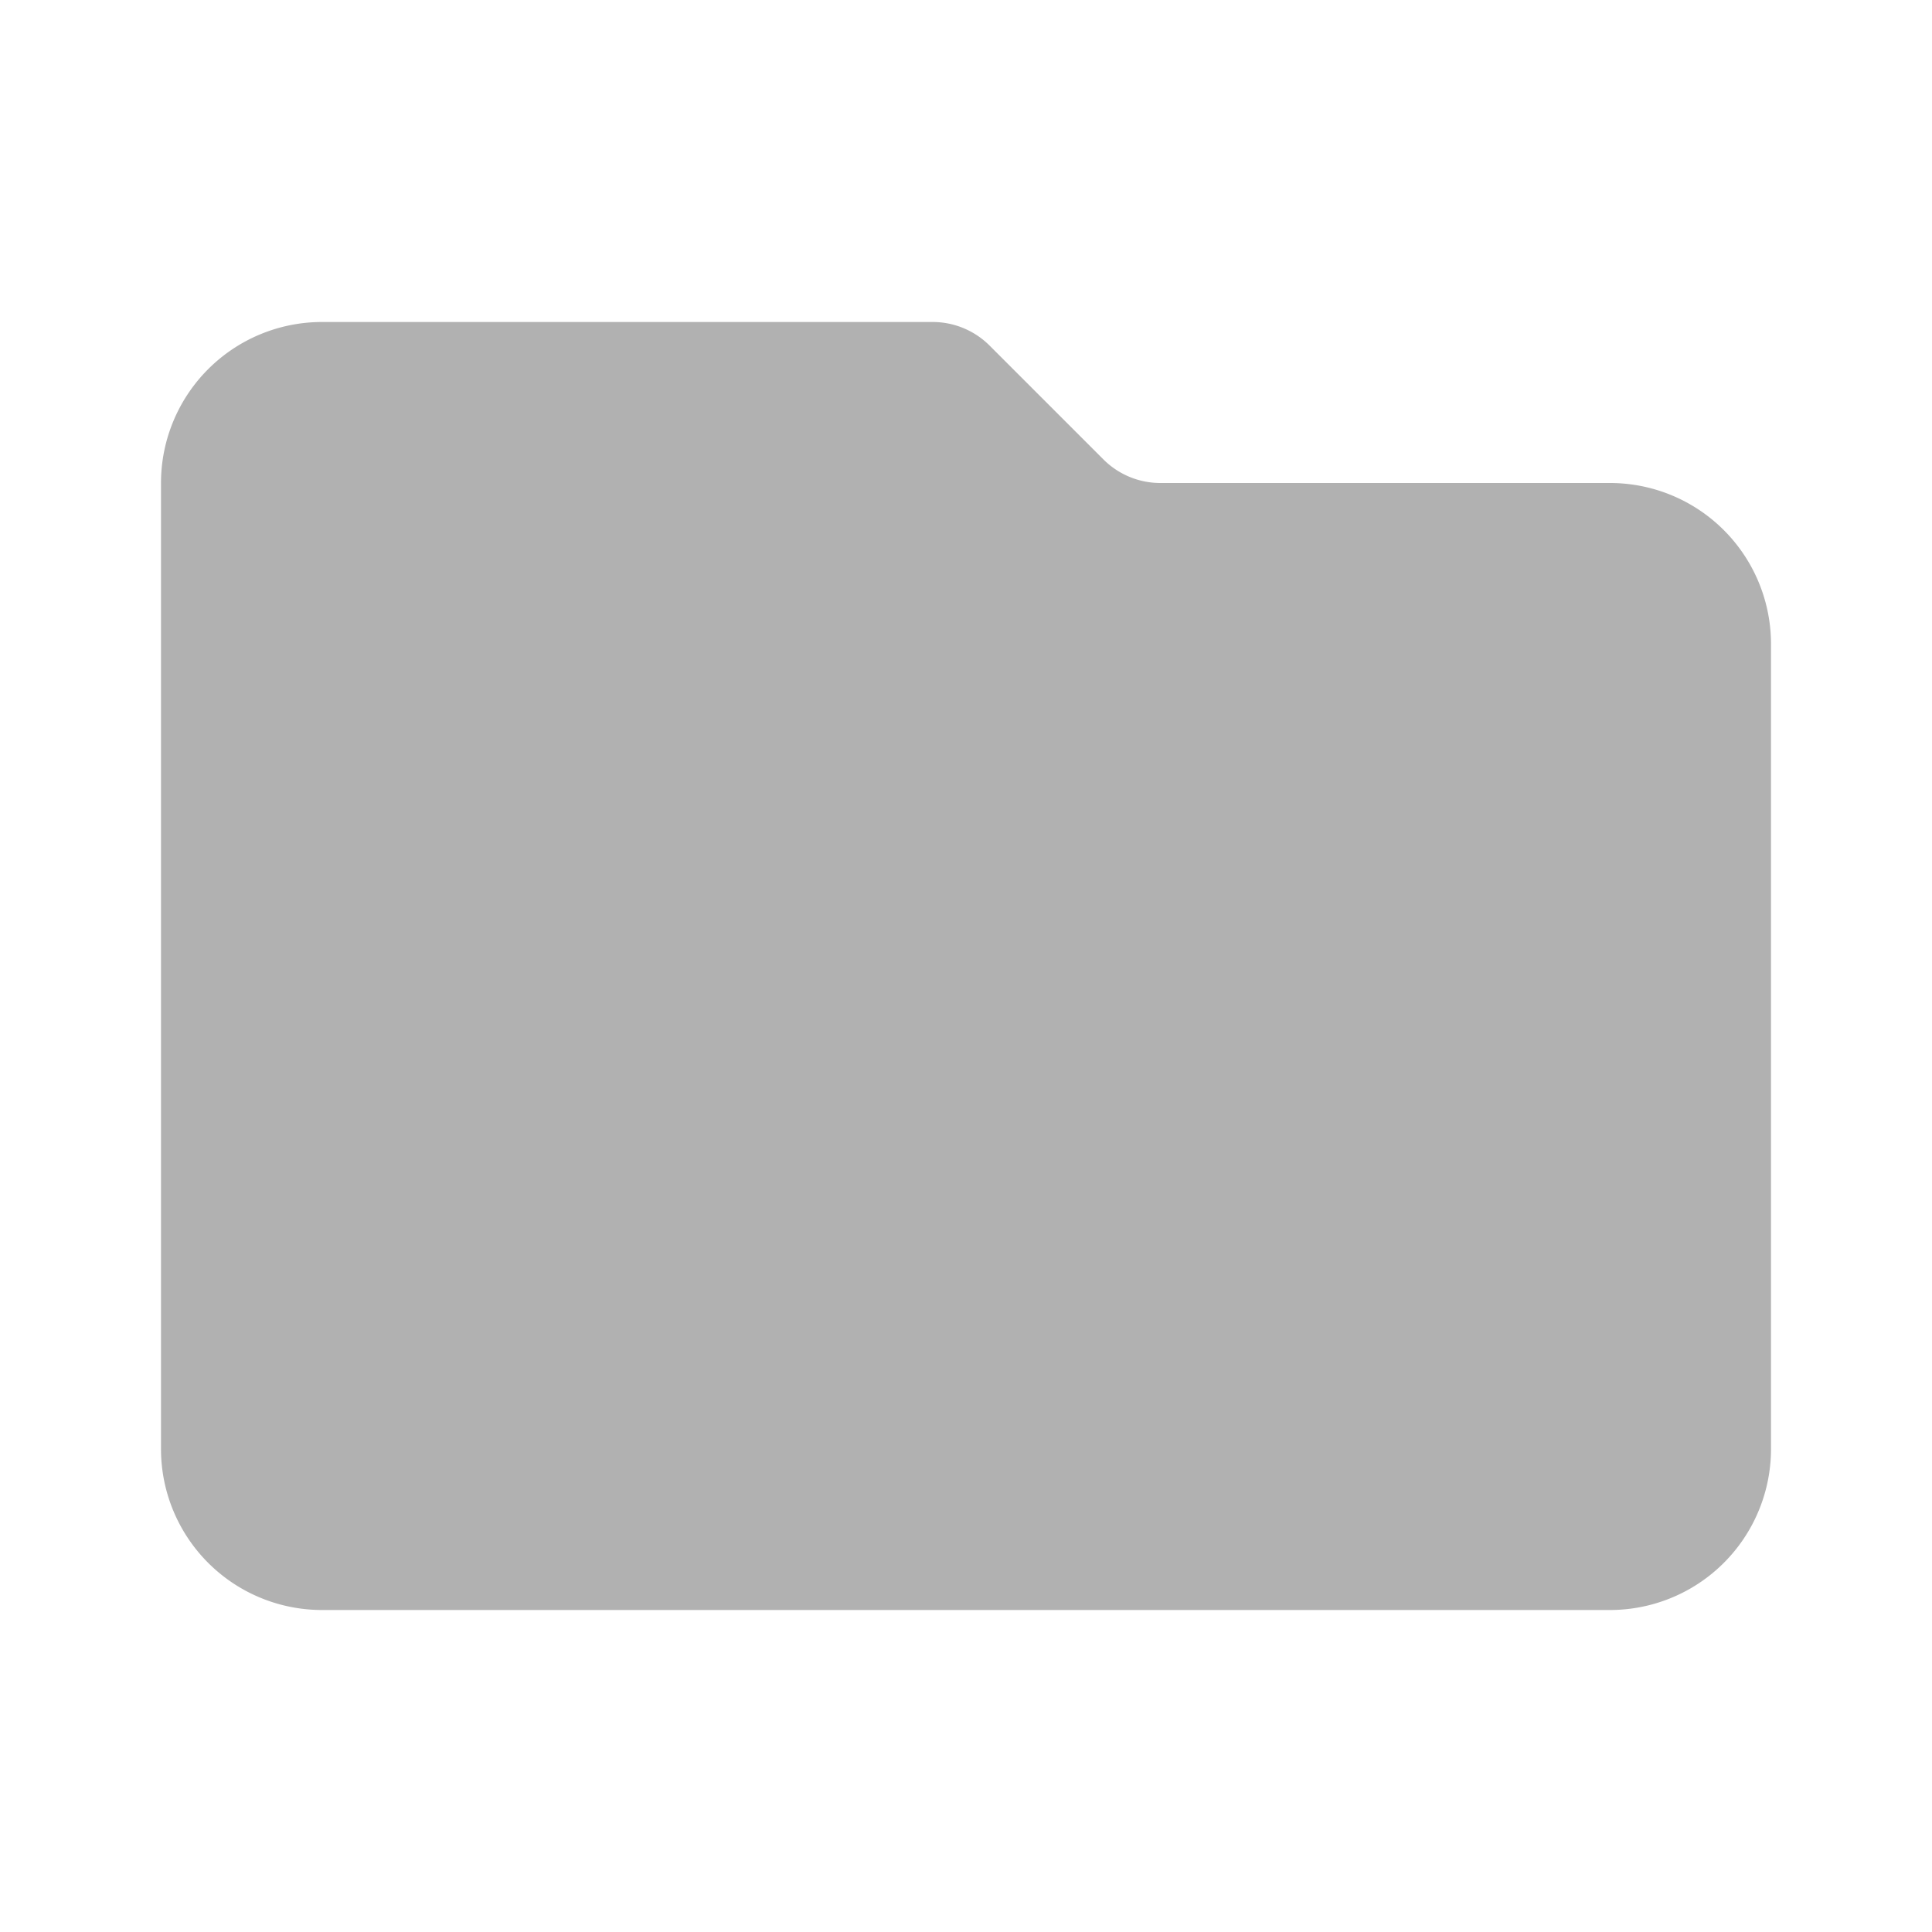 <svg xmlns="http://www.w3.org/2000/svg" width="24" height="24" fill="none" viewBox="0 0 24 24"><path fill="#B1B1B1" d="M20 6h-5.59a1 1 0 0 1-.7-.29l-1.42-1.42a1 1 0 0 0-.7-.29H4a2 2 0 0 0-2 2v12a2 2 0 0 0 2 2h16a2 2 0 0 0 2-2V8a2 2 0 0 0-2-2z"/></svg>